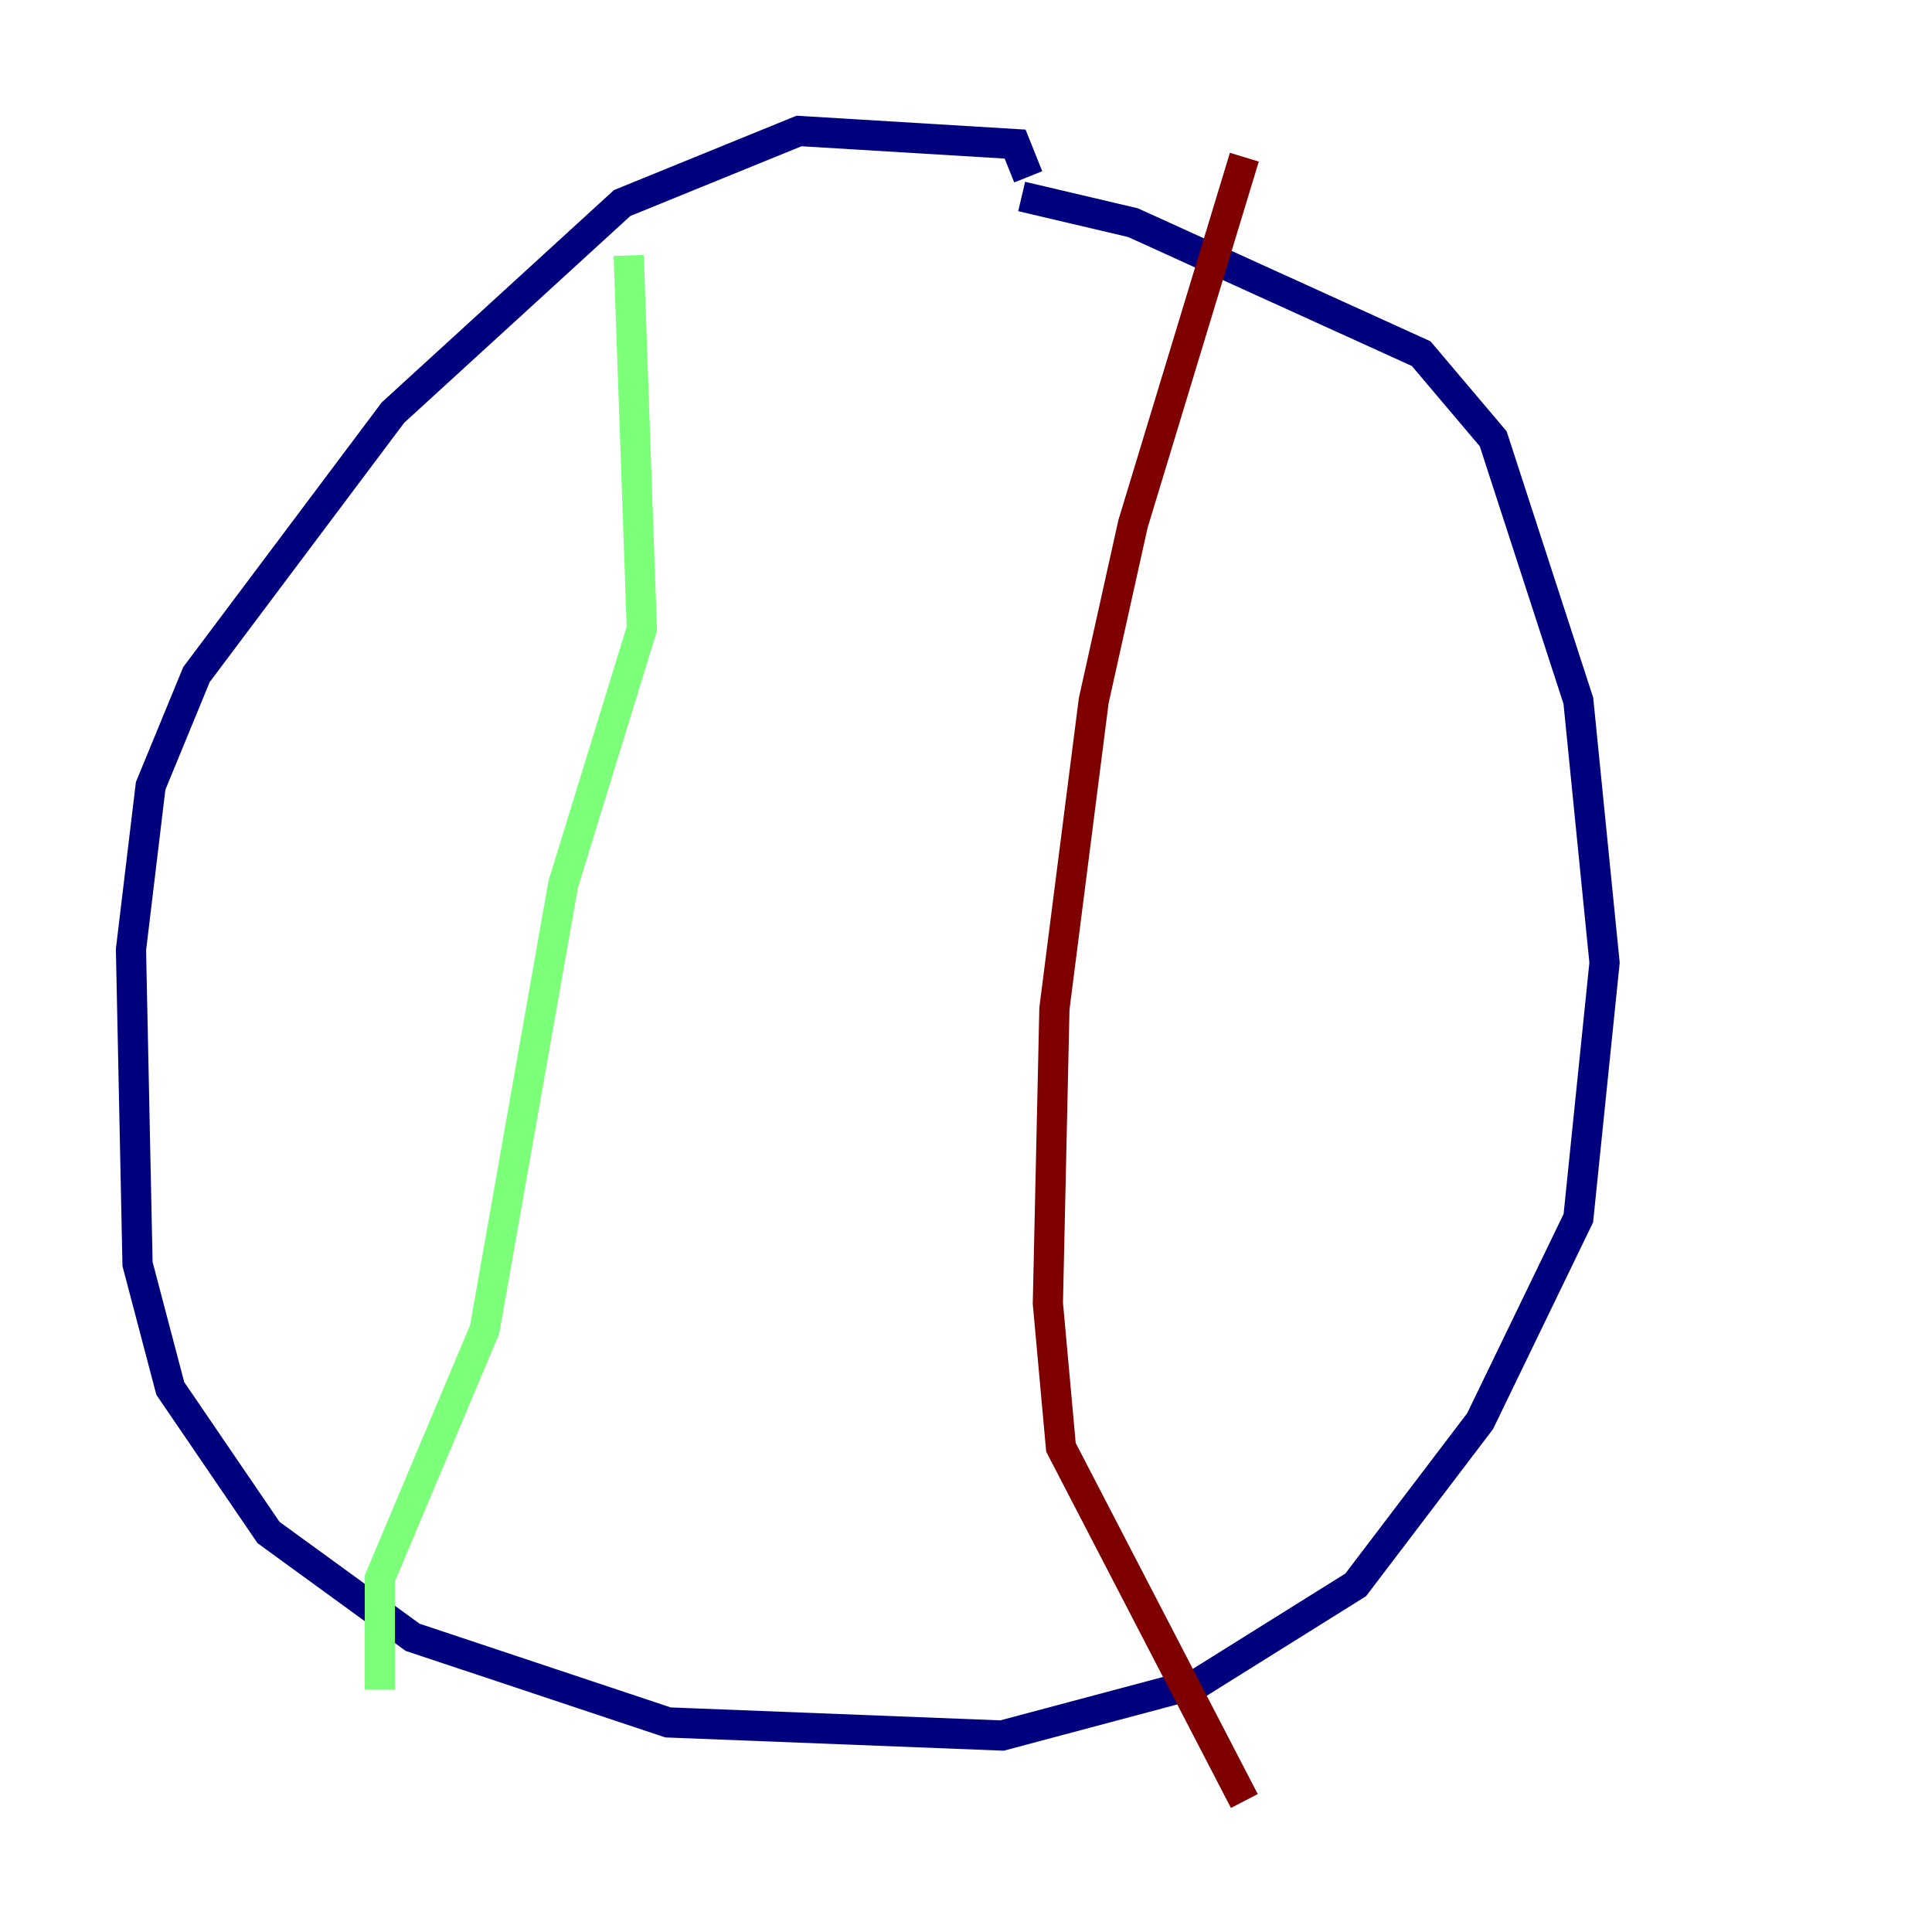 <?xml version="1.0" encoding="utf-8" ?>
<svg baseProfile="tiny" height="128" version="1.2" viewBox="0,0,128,128" width="128" xmlns="http://www.w3.org/2000/svg" xmlns:ev="http://www.w3.org/2001/xml-events" xmlns:xlink="http://www.w3.org/1999/xlink"><defs /><polyline fill="none" points="68.122,11.715 67.254,9.546 52.936,8.678 41.22,13.451 26.034,27.336 13.017,44.691 9.98,52.068 8.678,62.915 9.112,83.742 11.281,91.986 17.79,101.532 27.336,108.475 44.258,114.115 66.386,114.983 79.403,111.512 89.817,105.003 98.061,94.156 104.57,80.705 106.305,63.783 104.57,46.427 98.929,29.071 94.156,23.43 75.064,14.752 67.688,13.017" stroke="#00007f" stroke-width="2" /><polyline fill="none" points="41.654,16.922 42.522,41.654 37.315,58.576 32.108,88.081 25.166,104.57 25.166,111.946" stroke="#7cff79" stroke-width="2" /><polyline fill="none" points="82.441,10.414 75.064,34.712 72.461,46.427 69.858,66.82 69.424,86.346 70.291,95.891 82.441,119.322" stroke="#7f0000" stroke-width="2" /></svg>